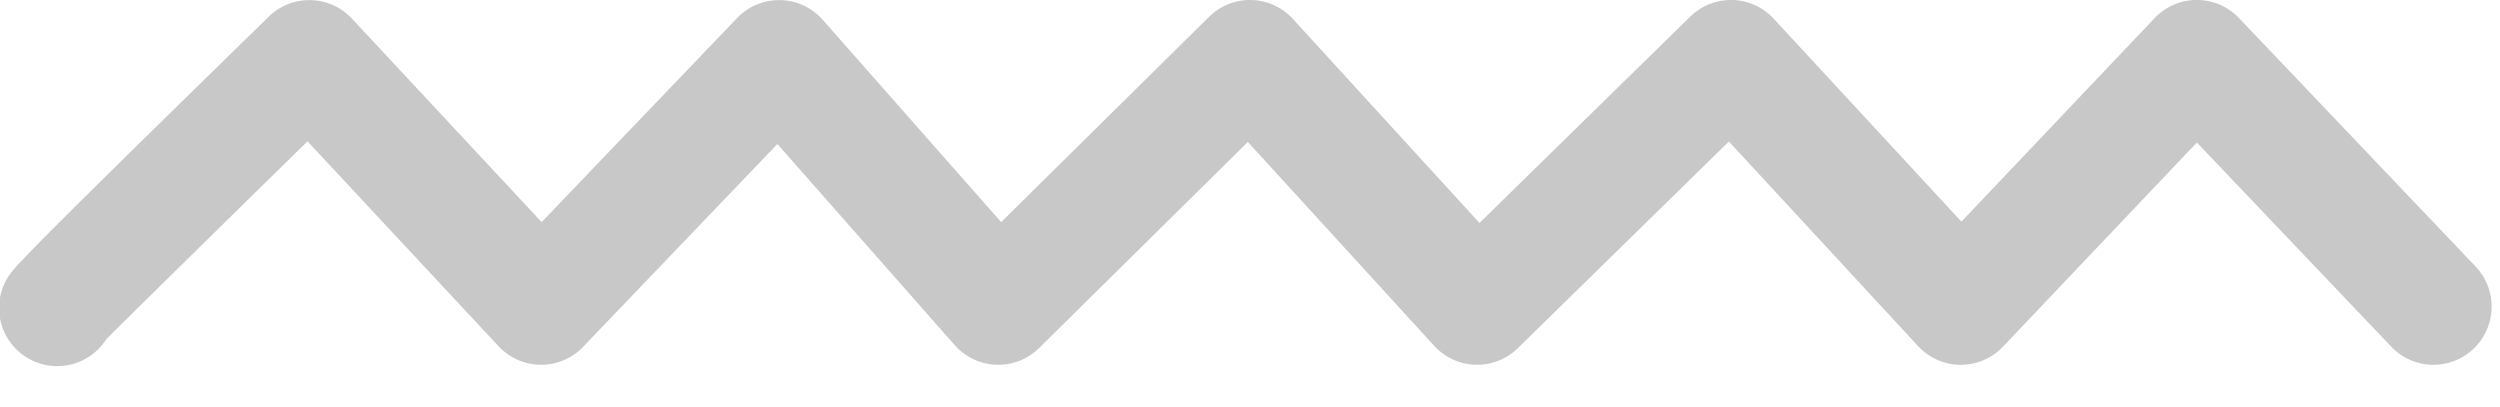 <svg xmlns="http://www.w3.org/2000/svg" width="43" height="7" viewBox="0 0 43 7">
    <path fill="#C8C8C8" fill-rule="nonzero" d="M8.576 5.956a1 1 0 0 0 1.453.01l3.342-3.489 3.05 3.459a1 1 0 0 0 1.452.05l3.59-3.544 3.206 3.507a1 1 0 0 0 1.437.04l3.631-3.555 3.255 3.52a1 1 0 0 0 1.459.009l3.335-3.512 3.345 3.513a1 1 0 0 0 1.449-1.38L38.51.31a1 1 0 0 0-1.45.001l-3.324 3.501L30.507.321a1 1 0 0 0-1.434-.036l-3.626 3.55-3.21-3.51a1 1 0 0 0-1.44-.037L17.22 3.82 14.15.34a1 1 0 0 0-1.472-.03l-3.362 3.51-3.263-3.5a1 1 0 0 0-1.43-.034C1.445 3.389.307 4.515.172 4.714a1 1 0 1 0 1.656 1.12c.006-.008 1.409-1.395 3.461-3.403l3.287 3.525z"/>
</svg>
